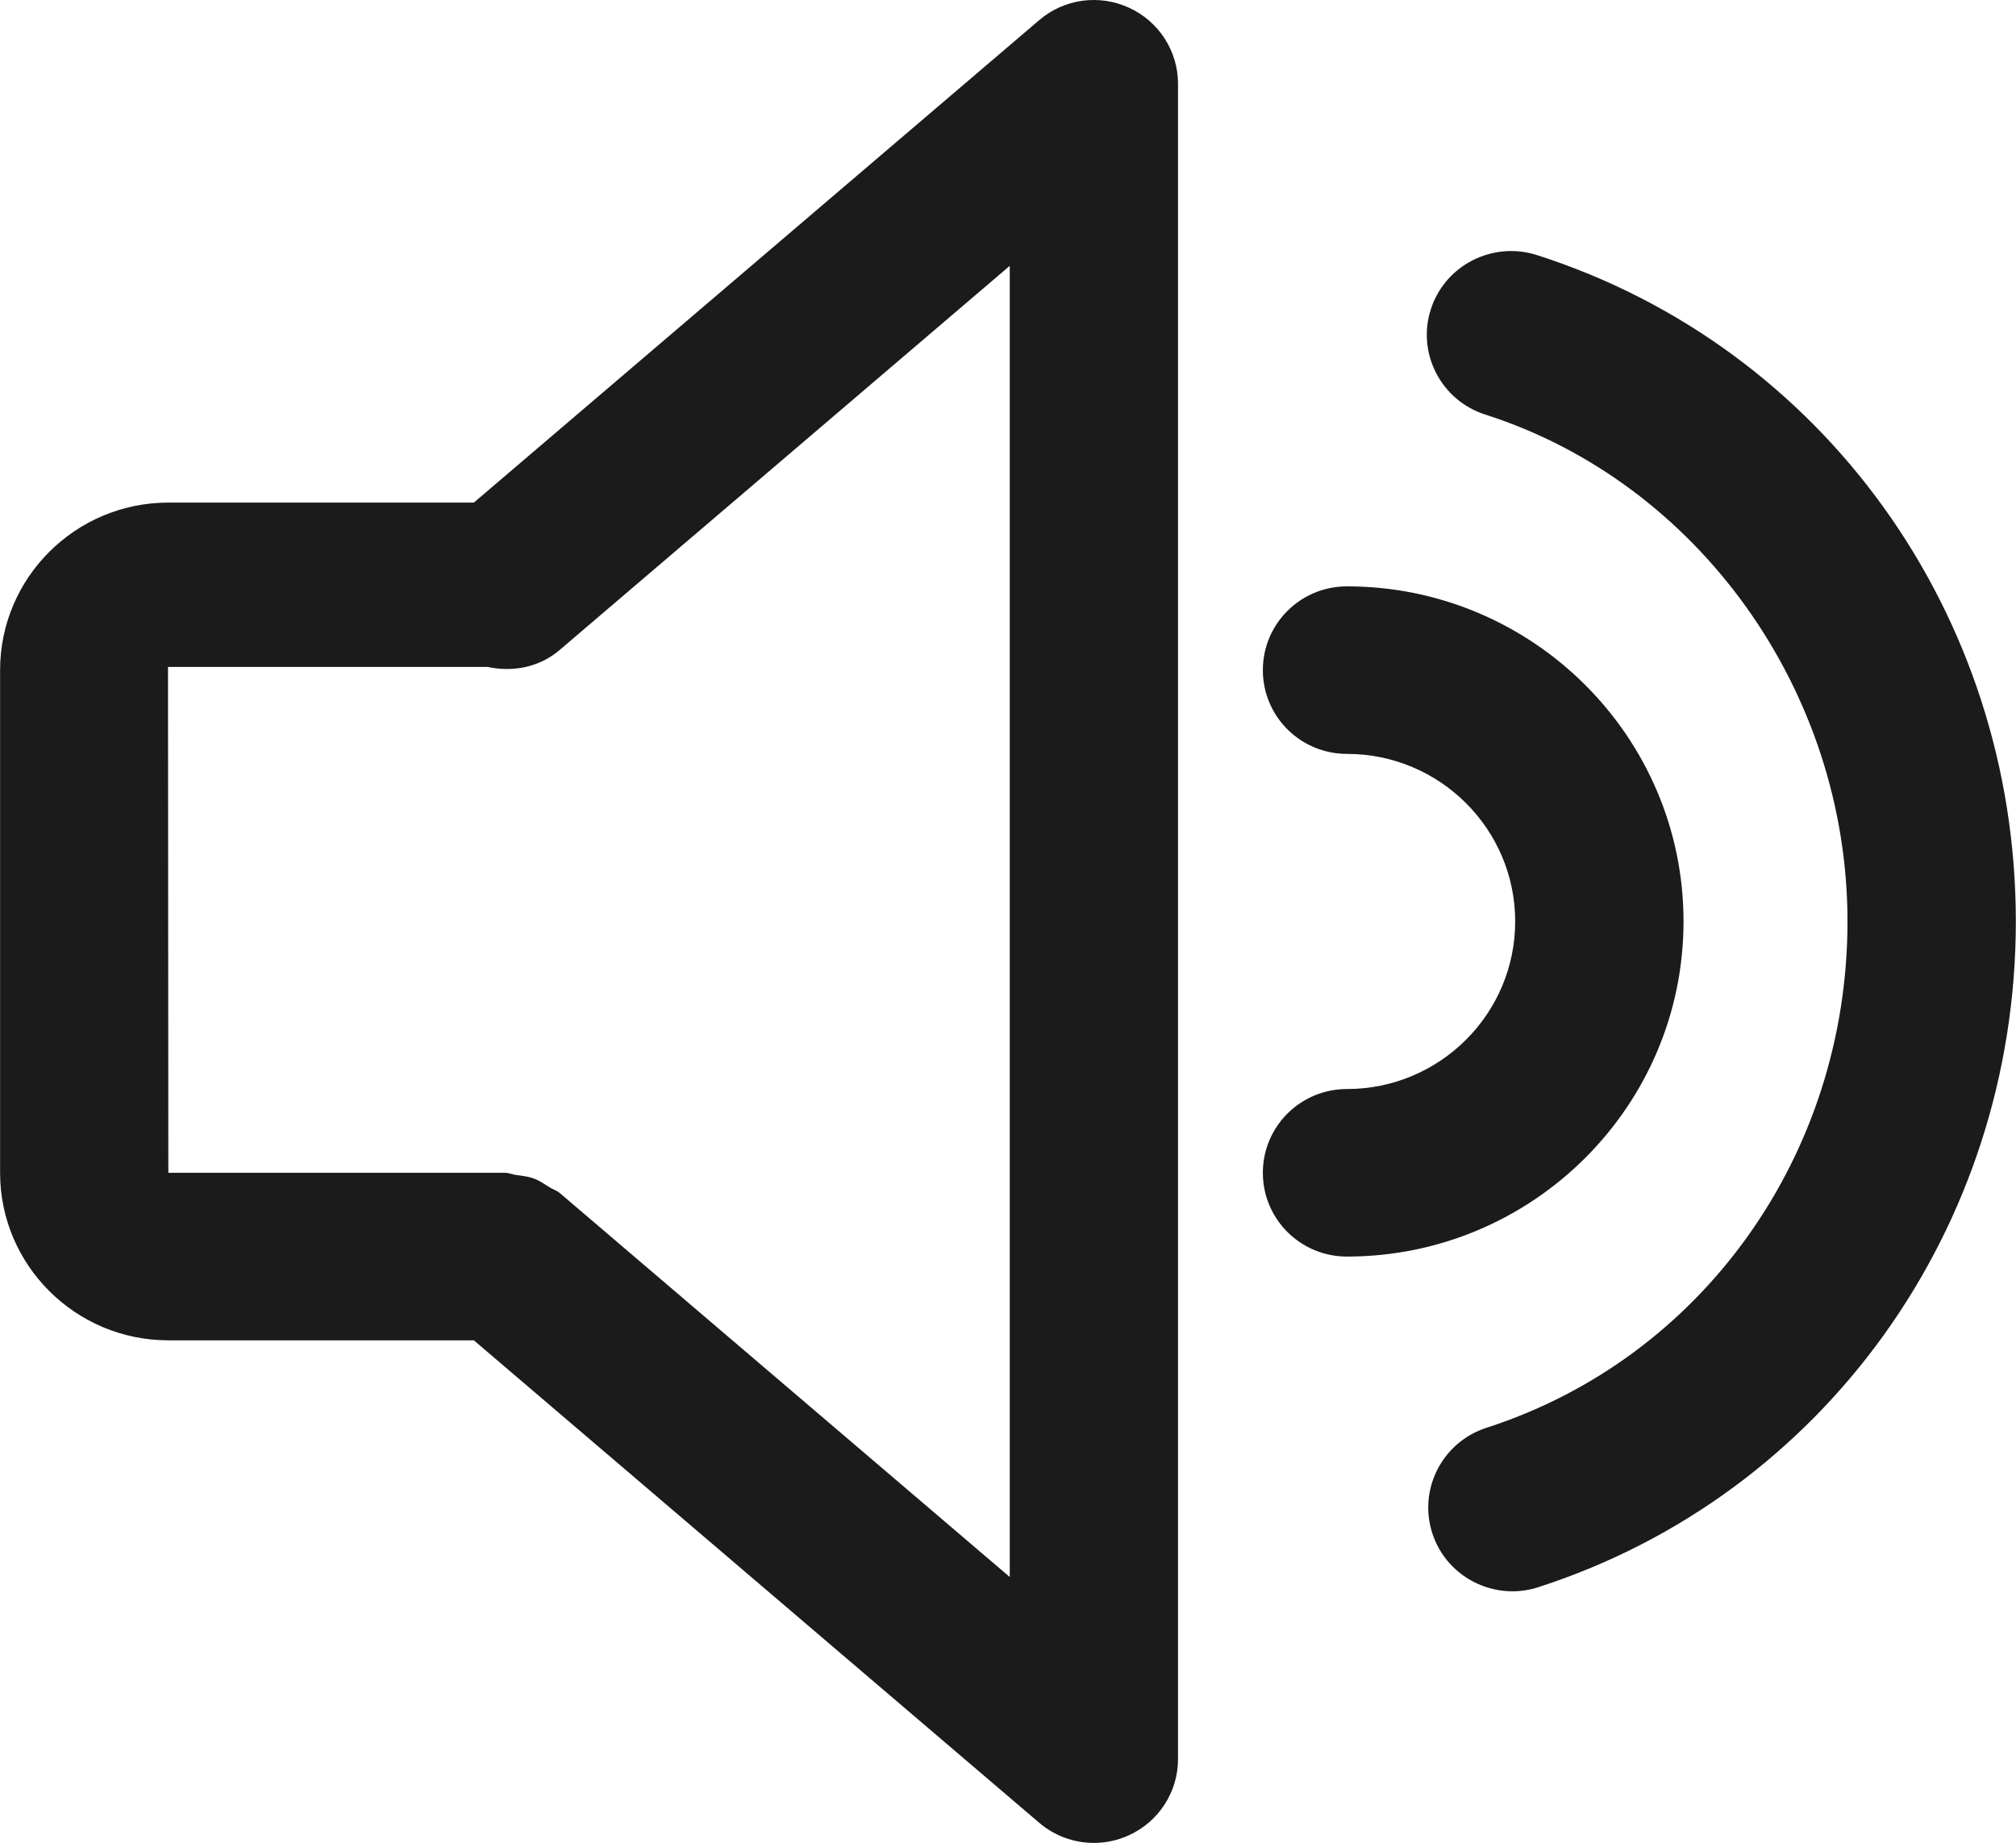 <svg xmlns="http://www.w3.org/2000/svg" xmlns:xlink="http://www.w3.org/1999/xlink" preserveAspectRatio="xMidYMid" width="48" height="43.876" viewBox="0 0 24 21.938">
  <defs>
    <style>
      .cls-1 {
        fill: #1b1b1b;
        fill-rule: evenodd;
      }
    </style>
  </defs>
  <path d="M18.314,18.891 C18.212,18.924 18.107,18.940 18.005,18.940 C17.583,18.940 17.189,18.672 17.052,18.251 C16.881,17.727 17.170,17.164 17.696,16.994 C20.267,16.165 21.994,13.742 21.994,10.967 C21.994,8.228 20.221,5.746 17.681,4.934 C17.154,4.765 16.865,4.203 17.034,3.680 C17.204,3.155 17.769,2.869 18.294,3.035 C21.706,4.127 23.998,7.314 23.998,10.967 C23.998,14.610 21.713,17.794 18.314,18.891 ZM20.042,10.967 C20.042,13.167 18.245,14.956 16.035,14.956 C15.481,14.956 15.034,14.510 15.034,13.959 C15.034,13.408 15.481,12.962 16.035,12.962 C17.140,12.962 18.038,12.067 18.038,10.967 C18.038,9.868 17.140,8.973 16.035,8.973 C15.481,8.973 15.034,8.527 15.034,7.976 C15.034,7.425 15.481,6.979 16.035,6.979 C18.245,6.979 20.042,8.768 20.042,10.967 ZM13.441,21.843 C13.307,21.905 13.164,21.935 13.022,21.935 C12.788,21.935 12.556,21.853 12.370,21.694 L5.641,15.953 L2.004,15.953 C0.899,15.953 0.001,15.058 0.001,13.959 L0.001,7.976 C0.001,6.877 0.899,5.982 2.004,5.982 L5.641,5.982 L12.370,0.241 C12.668,-0.015 13.086,-0.071 13.441,0.092 C13.796,0.254 14.024,0.608 14.024,0.997 L14.024,20.938 C14.024,21.327 13.796,21.681 13.441,21.843 ZM12.021,3.164 L6.663,7.736 C6.416,7.947 6.099,8.001 5.804,7.938 L2.000,7.938 L2.004,13.959 L6.011,13.959 C6.058,13.959 6.099,13.979 6.144,13.985 C6.217,13.995 6.287,14.002 6.357,14.028 C6.425,14.053 6.481,14.093 6.541,14.131 C6.581,14.157 6.626,14.168 6.663,14.199 L12.021,18.770 L12.021,3.164 Z" class="cls-1"/>
</svg>
